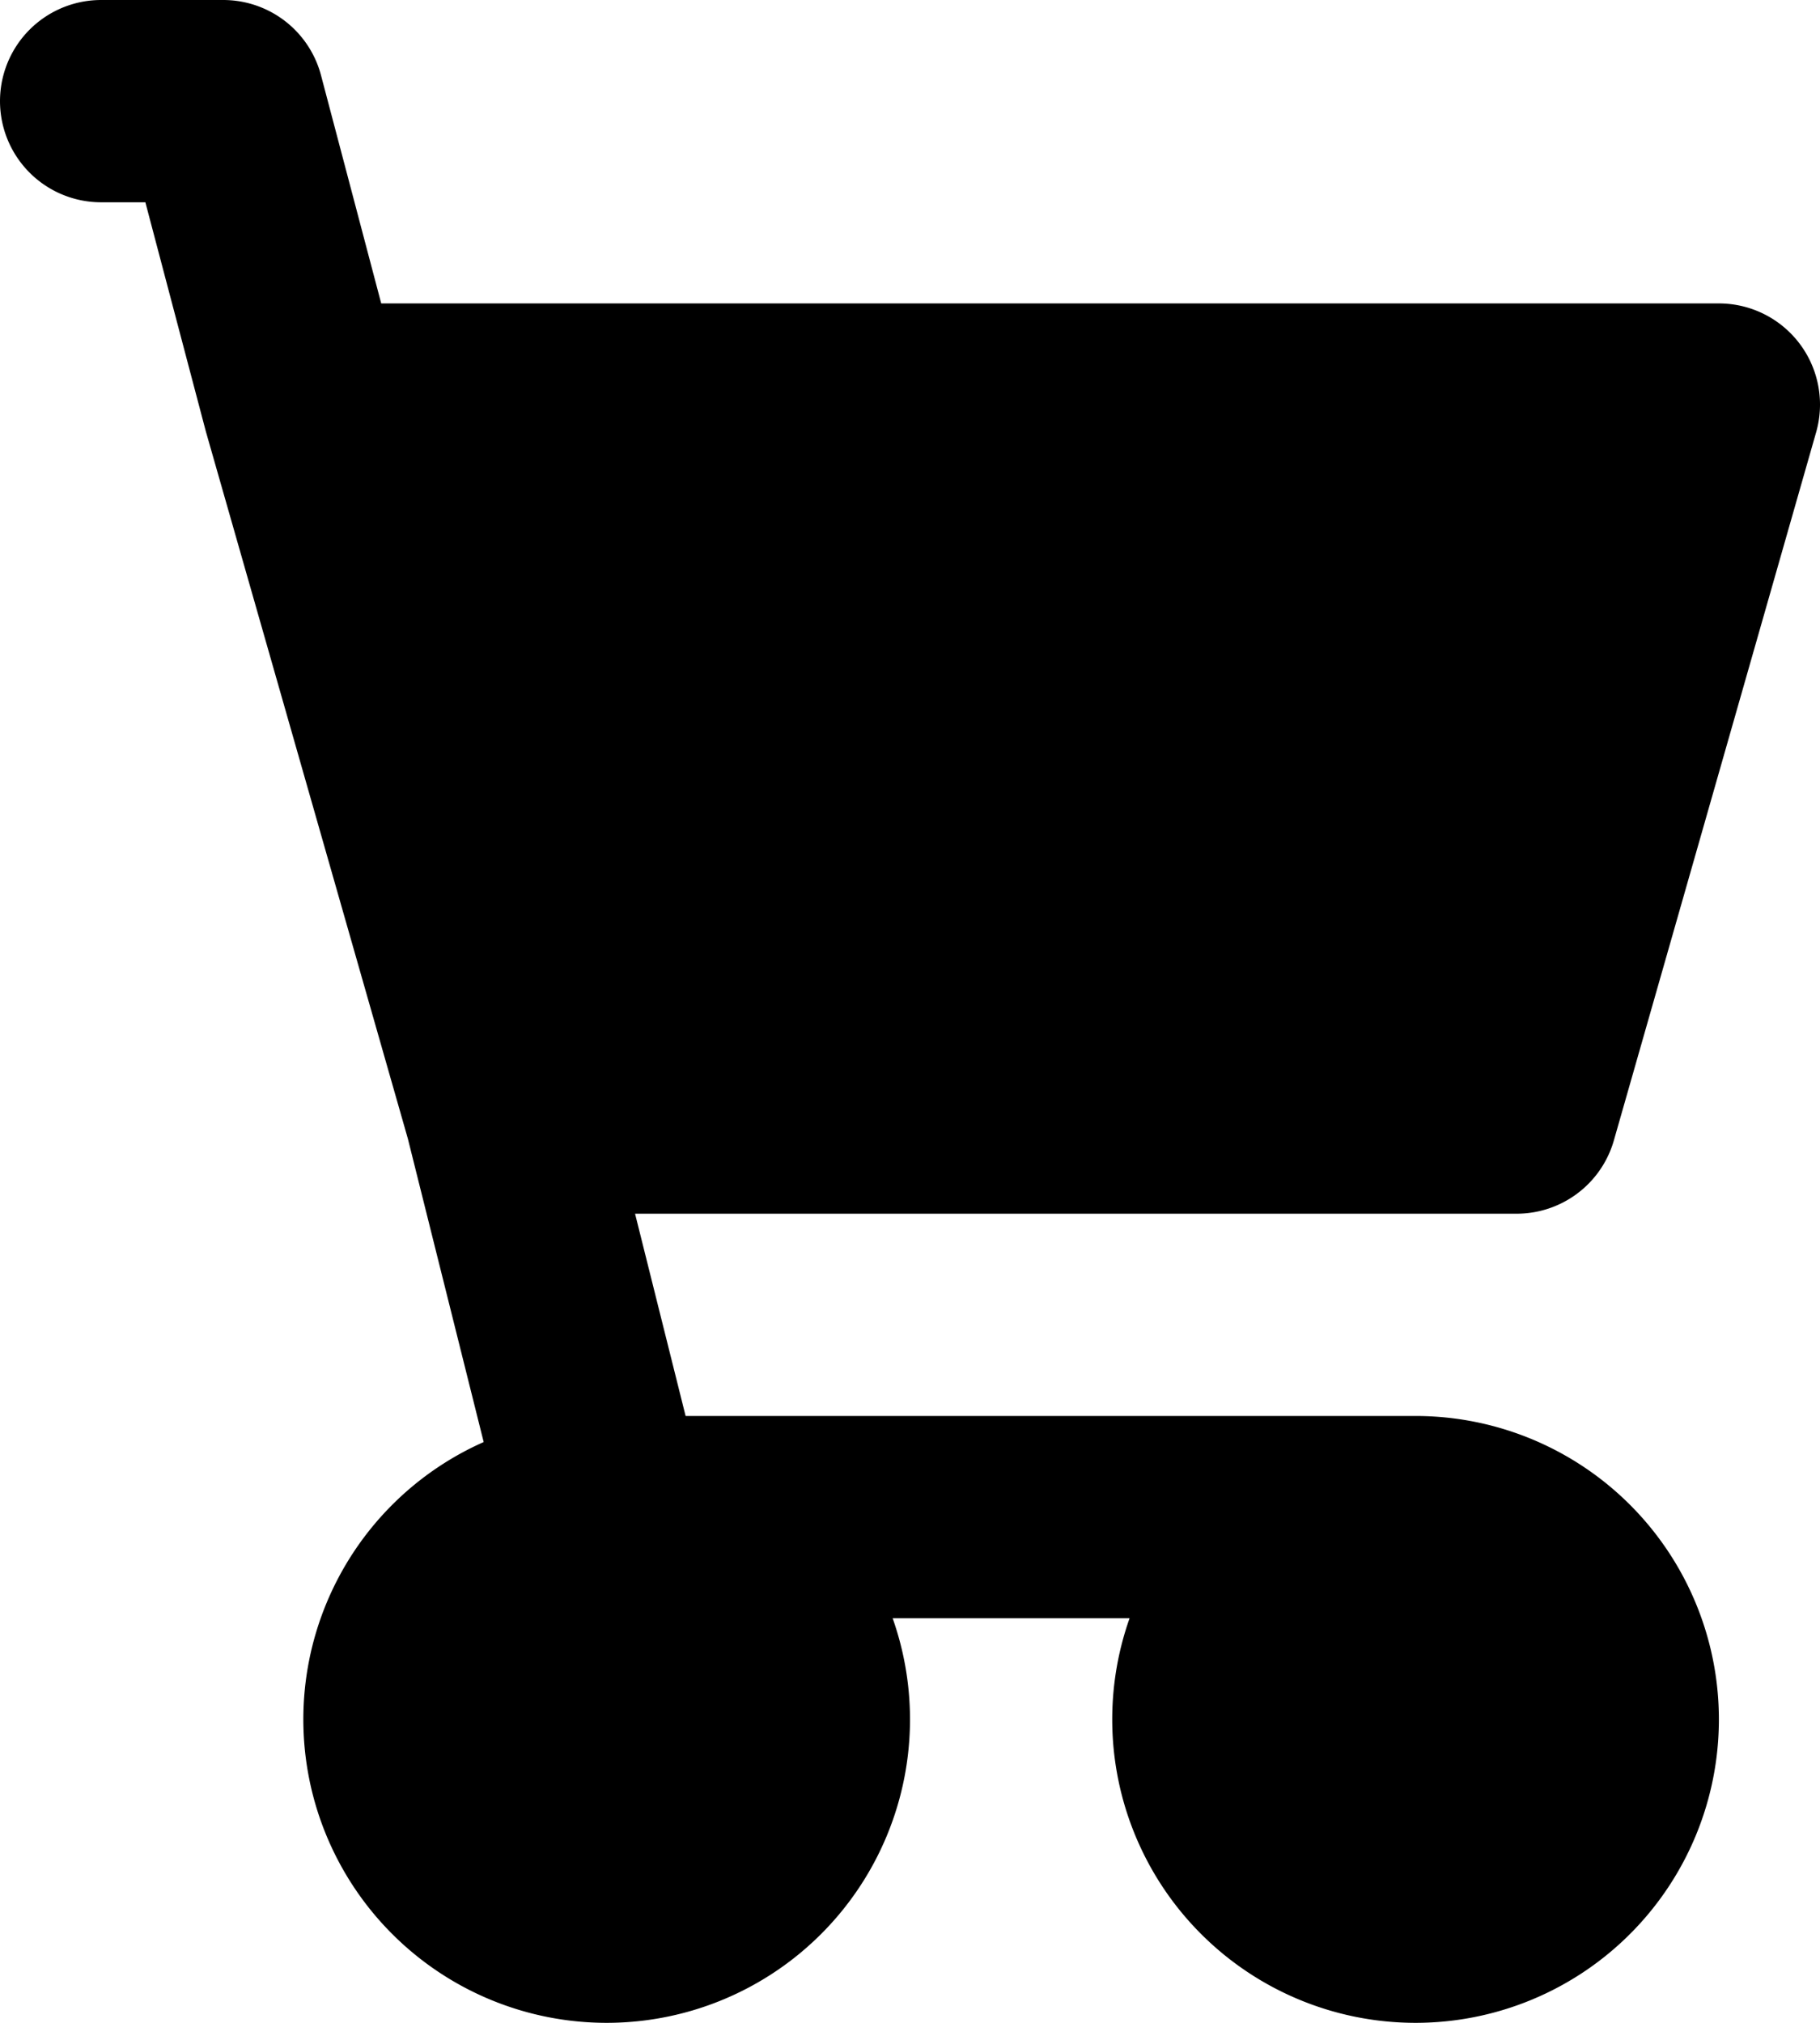 <svg xmlns="http://www.w3.org/2000/svg" fill="currentColor" viewBox="0 0 18 20">
  <path stroke="currentColor" stroke-linecap="round" stroke-linejoin="round" stroke-width="2" d="M6 15a2 2 0 1 0 0 4 2 2 0 0 0 0-4Zm0 0h8m-8 0-1-4m9 4a2 2 0 1 0 0 4 2 2 0 0 0 0-4Zm-9-4h10l2-7H3m2 7L3 4m0 0-.792-3H1"/>
</svg>
